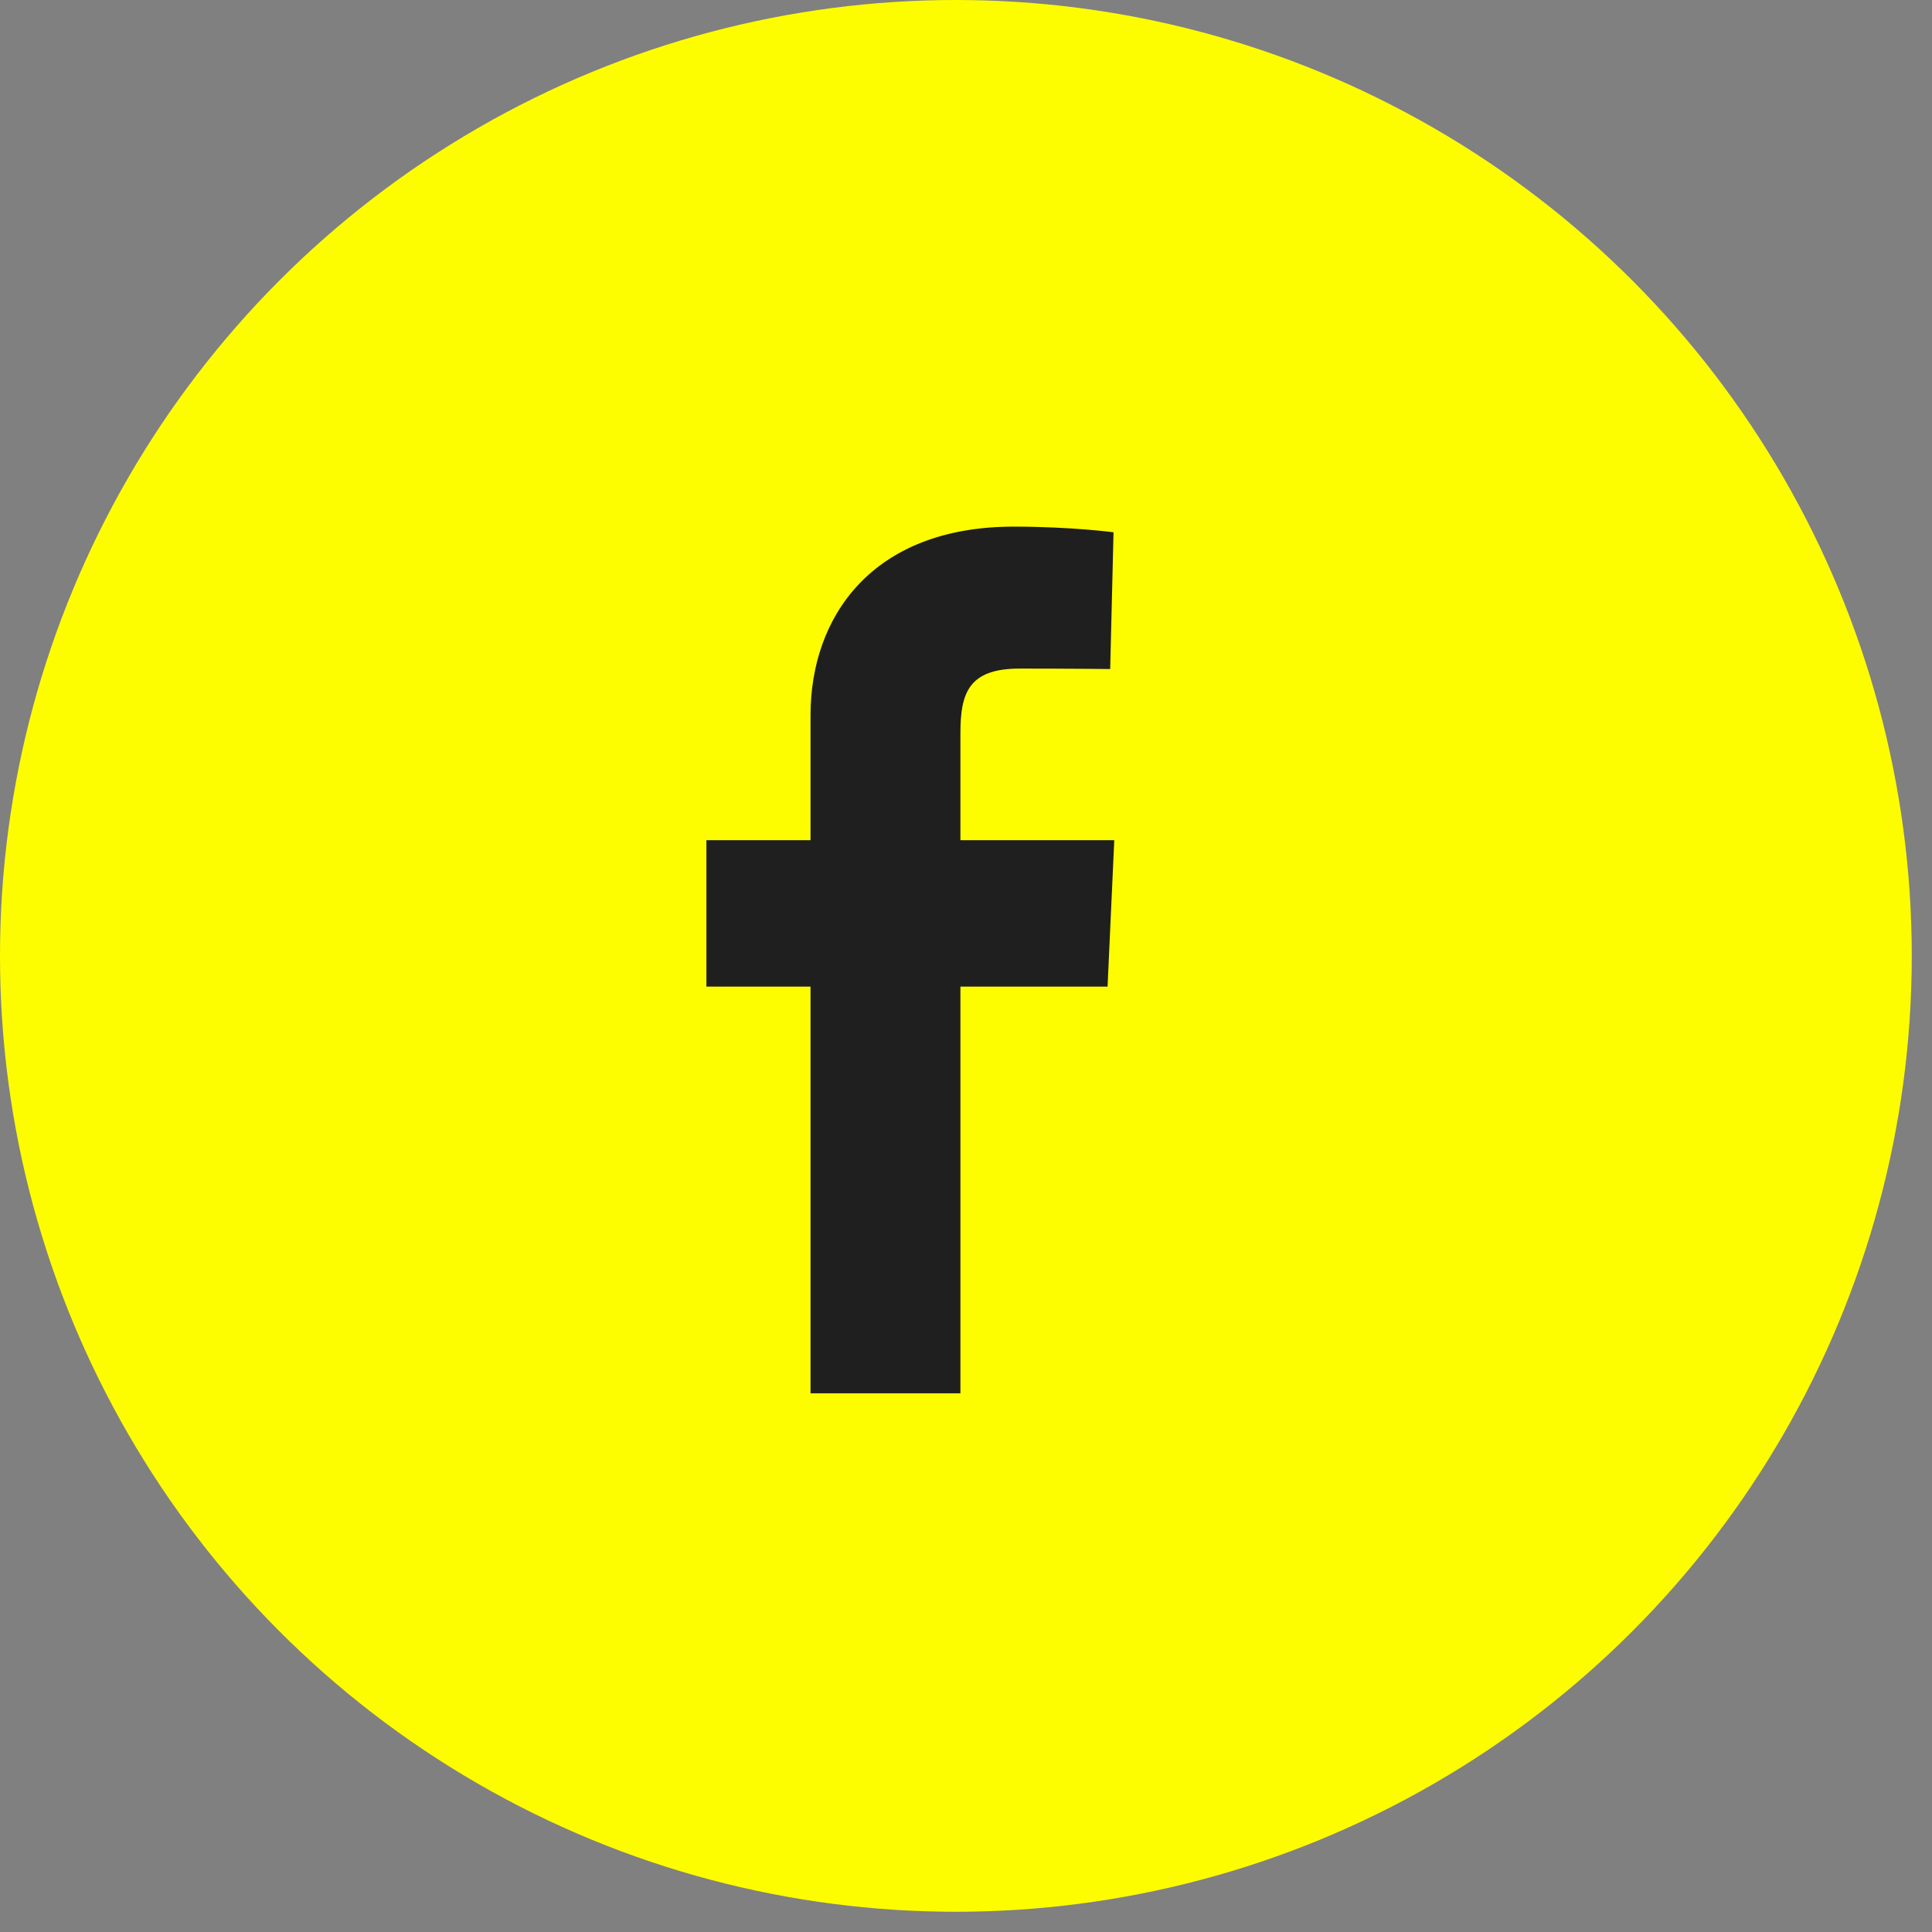 <svg width="55" height="55" viewBox="0 0 55 55" fill="none" xmlns="http://www.w3.org/2000/svg">
  <rect x="0" y="0" width="55" height="55" fill="#808080" stroke="none"/>
  <circle cx="27.212" cy="27.212" r="27.212" fill="#FEFD00"/>
  <g clip-path="url(#clip0_248_319)">
    <path
      d="M23.074 39.664V28.087H20.11V23.919H23.074V20.358C23.074 17.561 24.825 14.992 28.859 14.992C30.493 14.992 31.7 15.153 31.7 15.153L31.605 19.046C31.605 19.046 30.373 19.033 29.029 19.033C27.575 19.033 27.341 19.726 27.341 20.875V23.919H31.721L31.53 28.087H27.341L27.341 39.664H23.074Z"
      fill="#1F1F1F"/>
  </g>
  <defs>
    <clipPath id="clip0_248_319">
      <rect width="11.611" height="24.673" fill="white" transform="translate(20.11 14.992)"/>
    </clipPath>
  </defs>
</svg>
